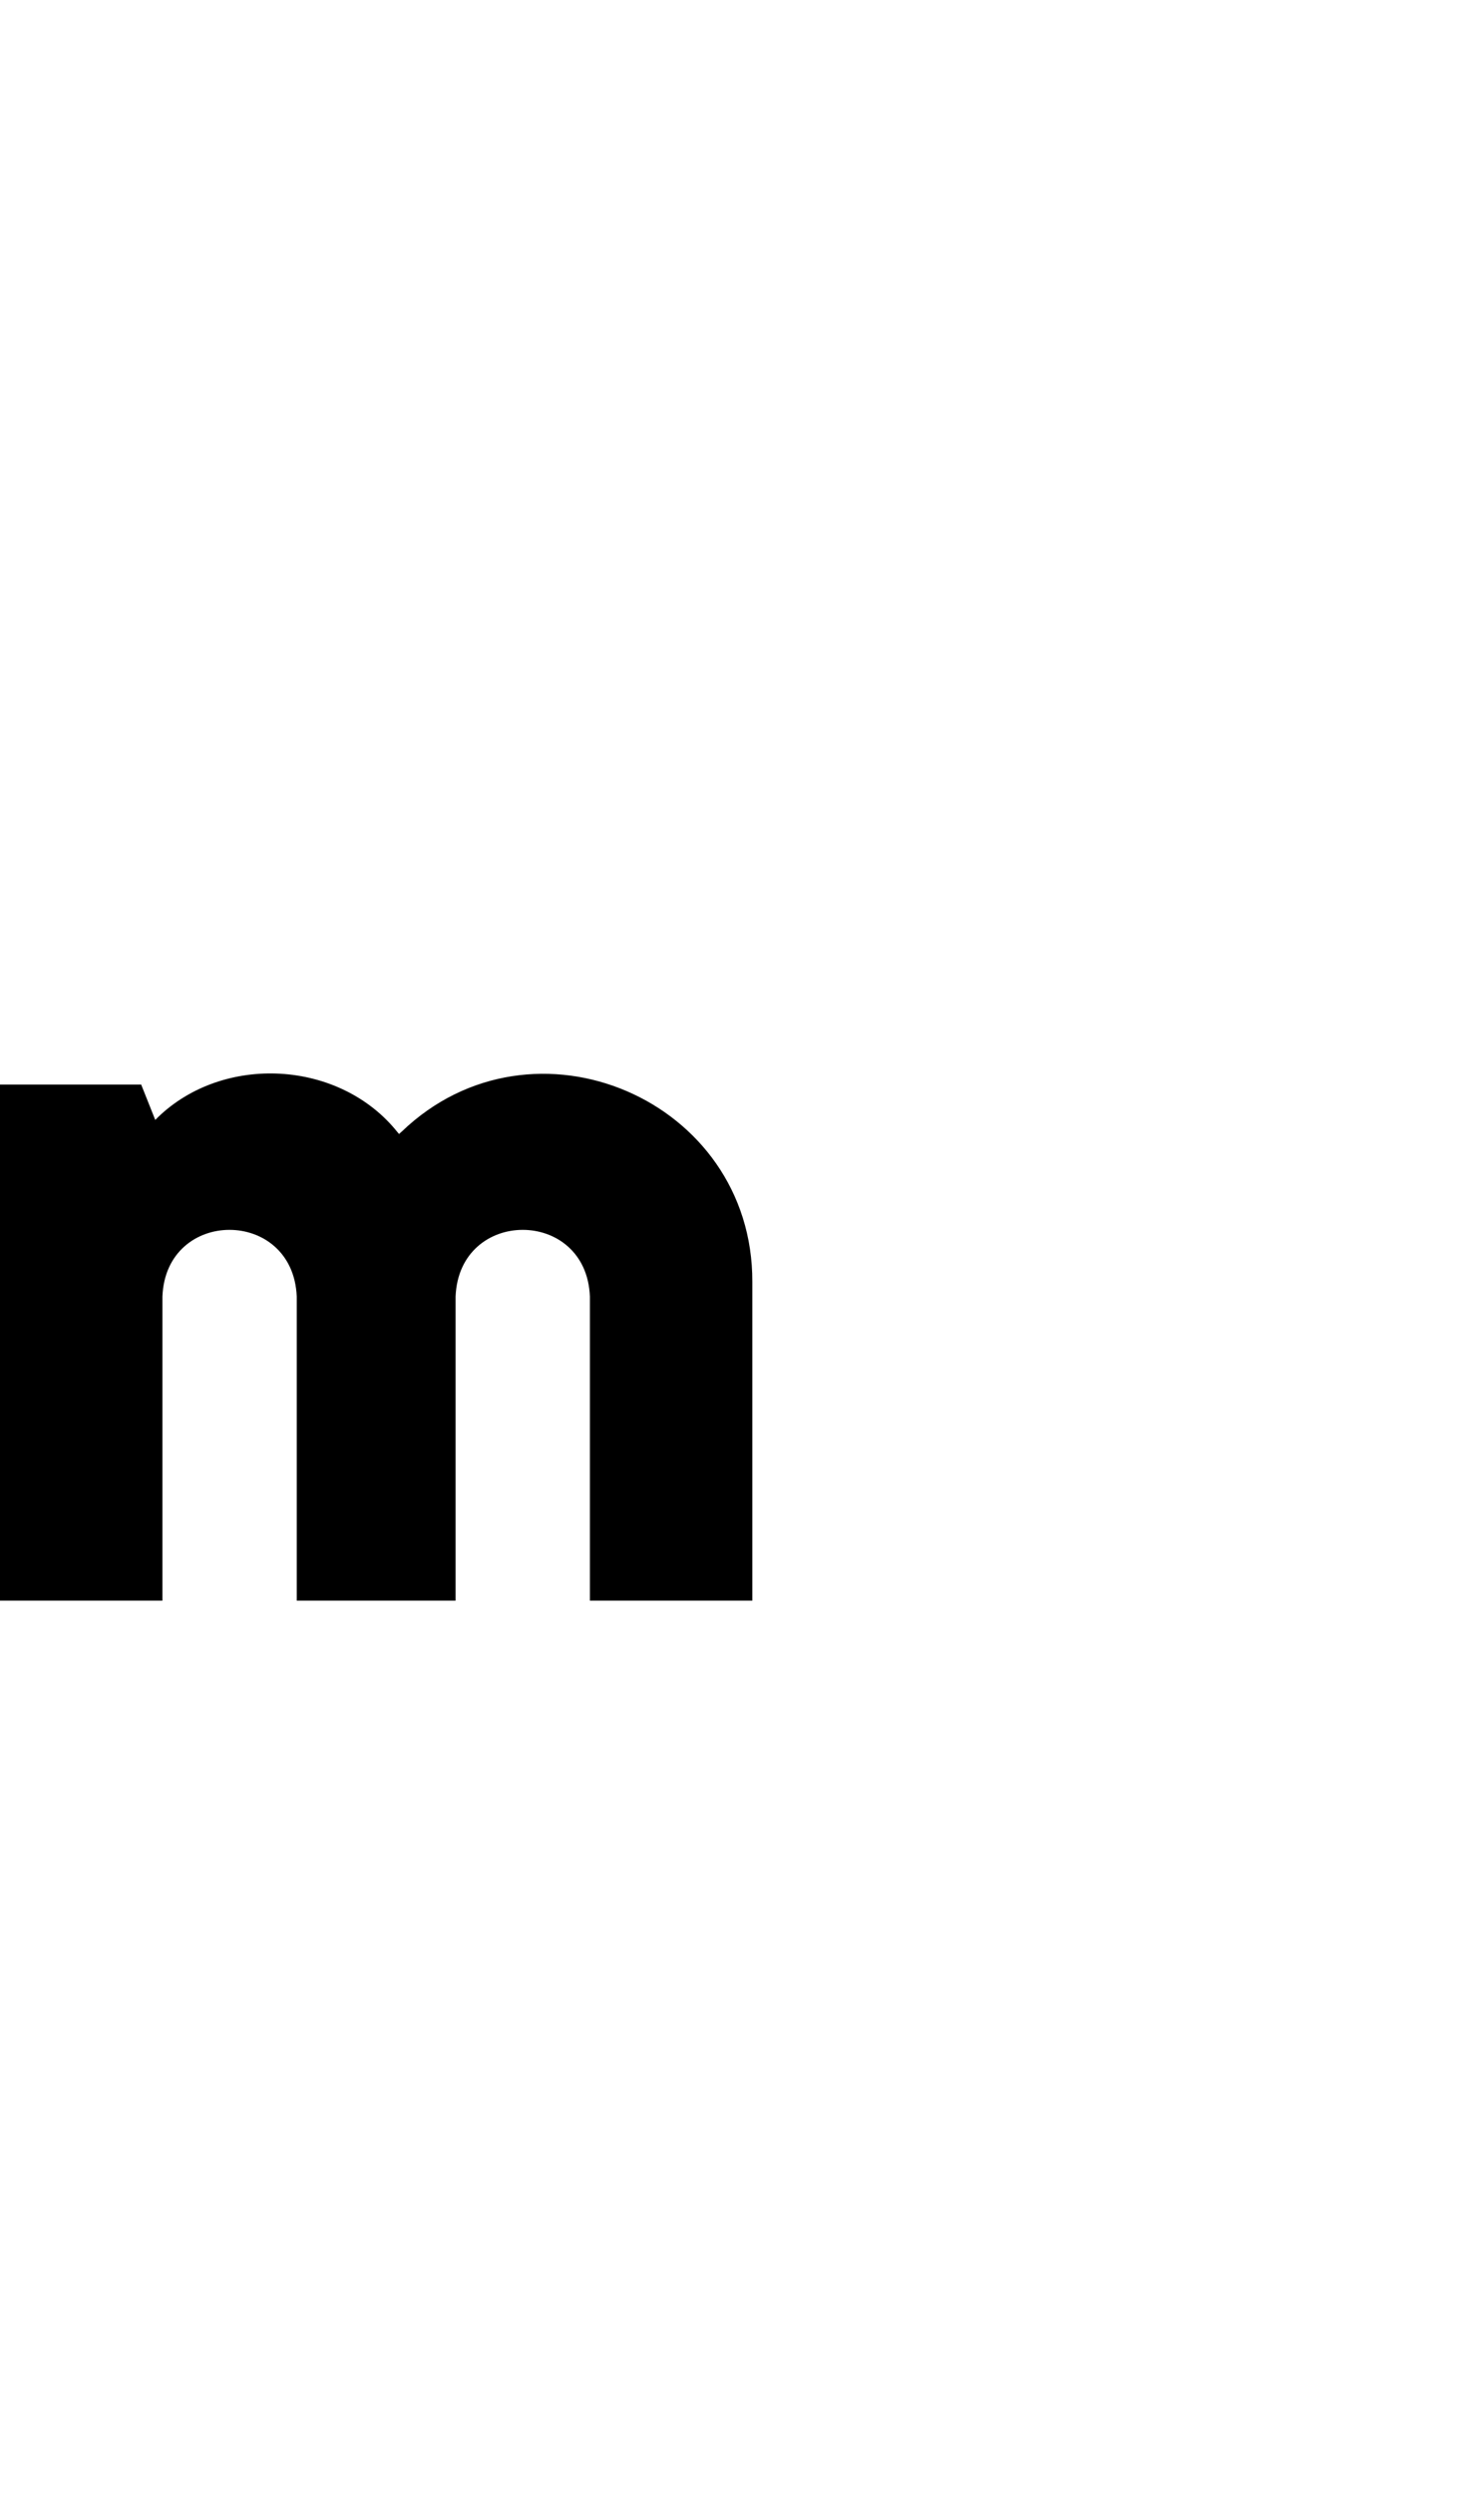 <?xml version="1.0" encoding="UTF-8"?><svg id="a" xmlns="http://www.w3.org/2000/svg" viewBox="0 0 595.32 1000"><path d="M0,641.72H65.16v-121.92c1.39-35.64,52.39-35.61,53.88,0v121.92h63.72v-121.92c1.47-35.68,52.51-35.57,53.88,0v121.92h65.16v-127.8c.24-73.09-87.95-110.83-140.64-60.24l-1.08,.96-.72-.84c-23.14-28.87-69.82-31.42-96.24-5.64l-.84,.84-5.64-14.16H0v206.88Z"/></svg>